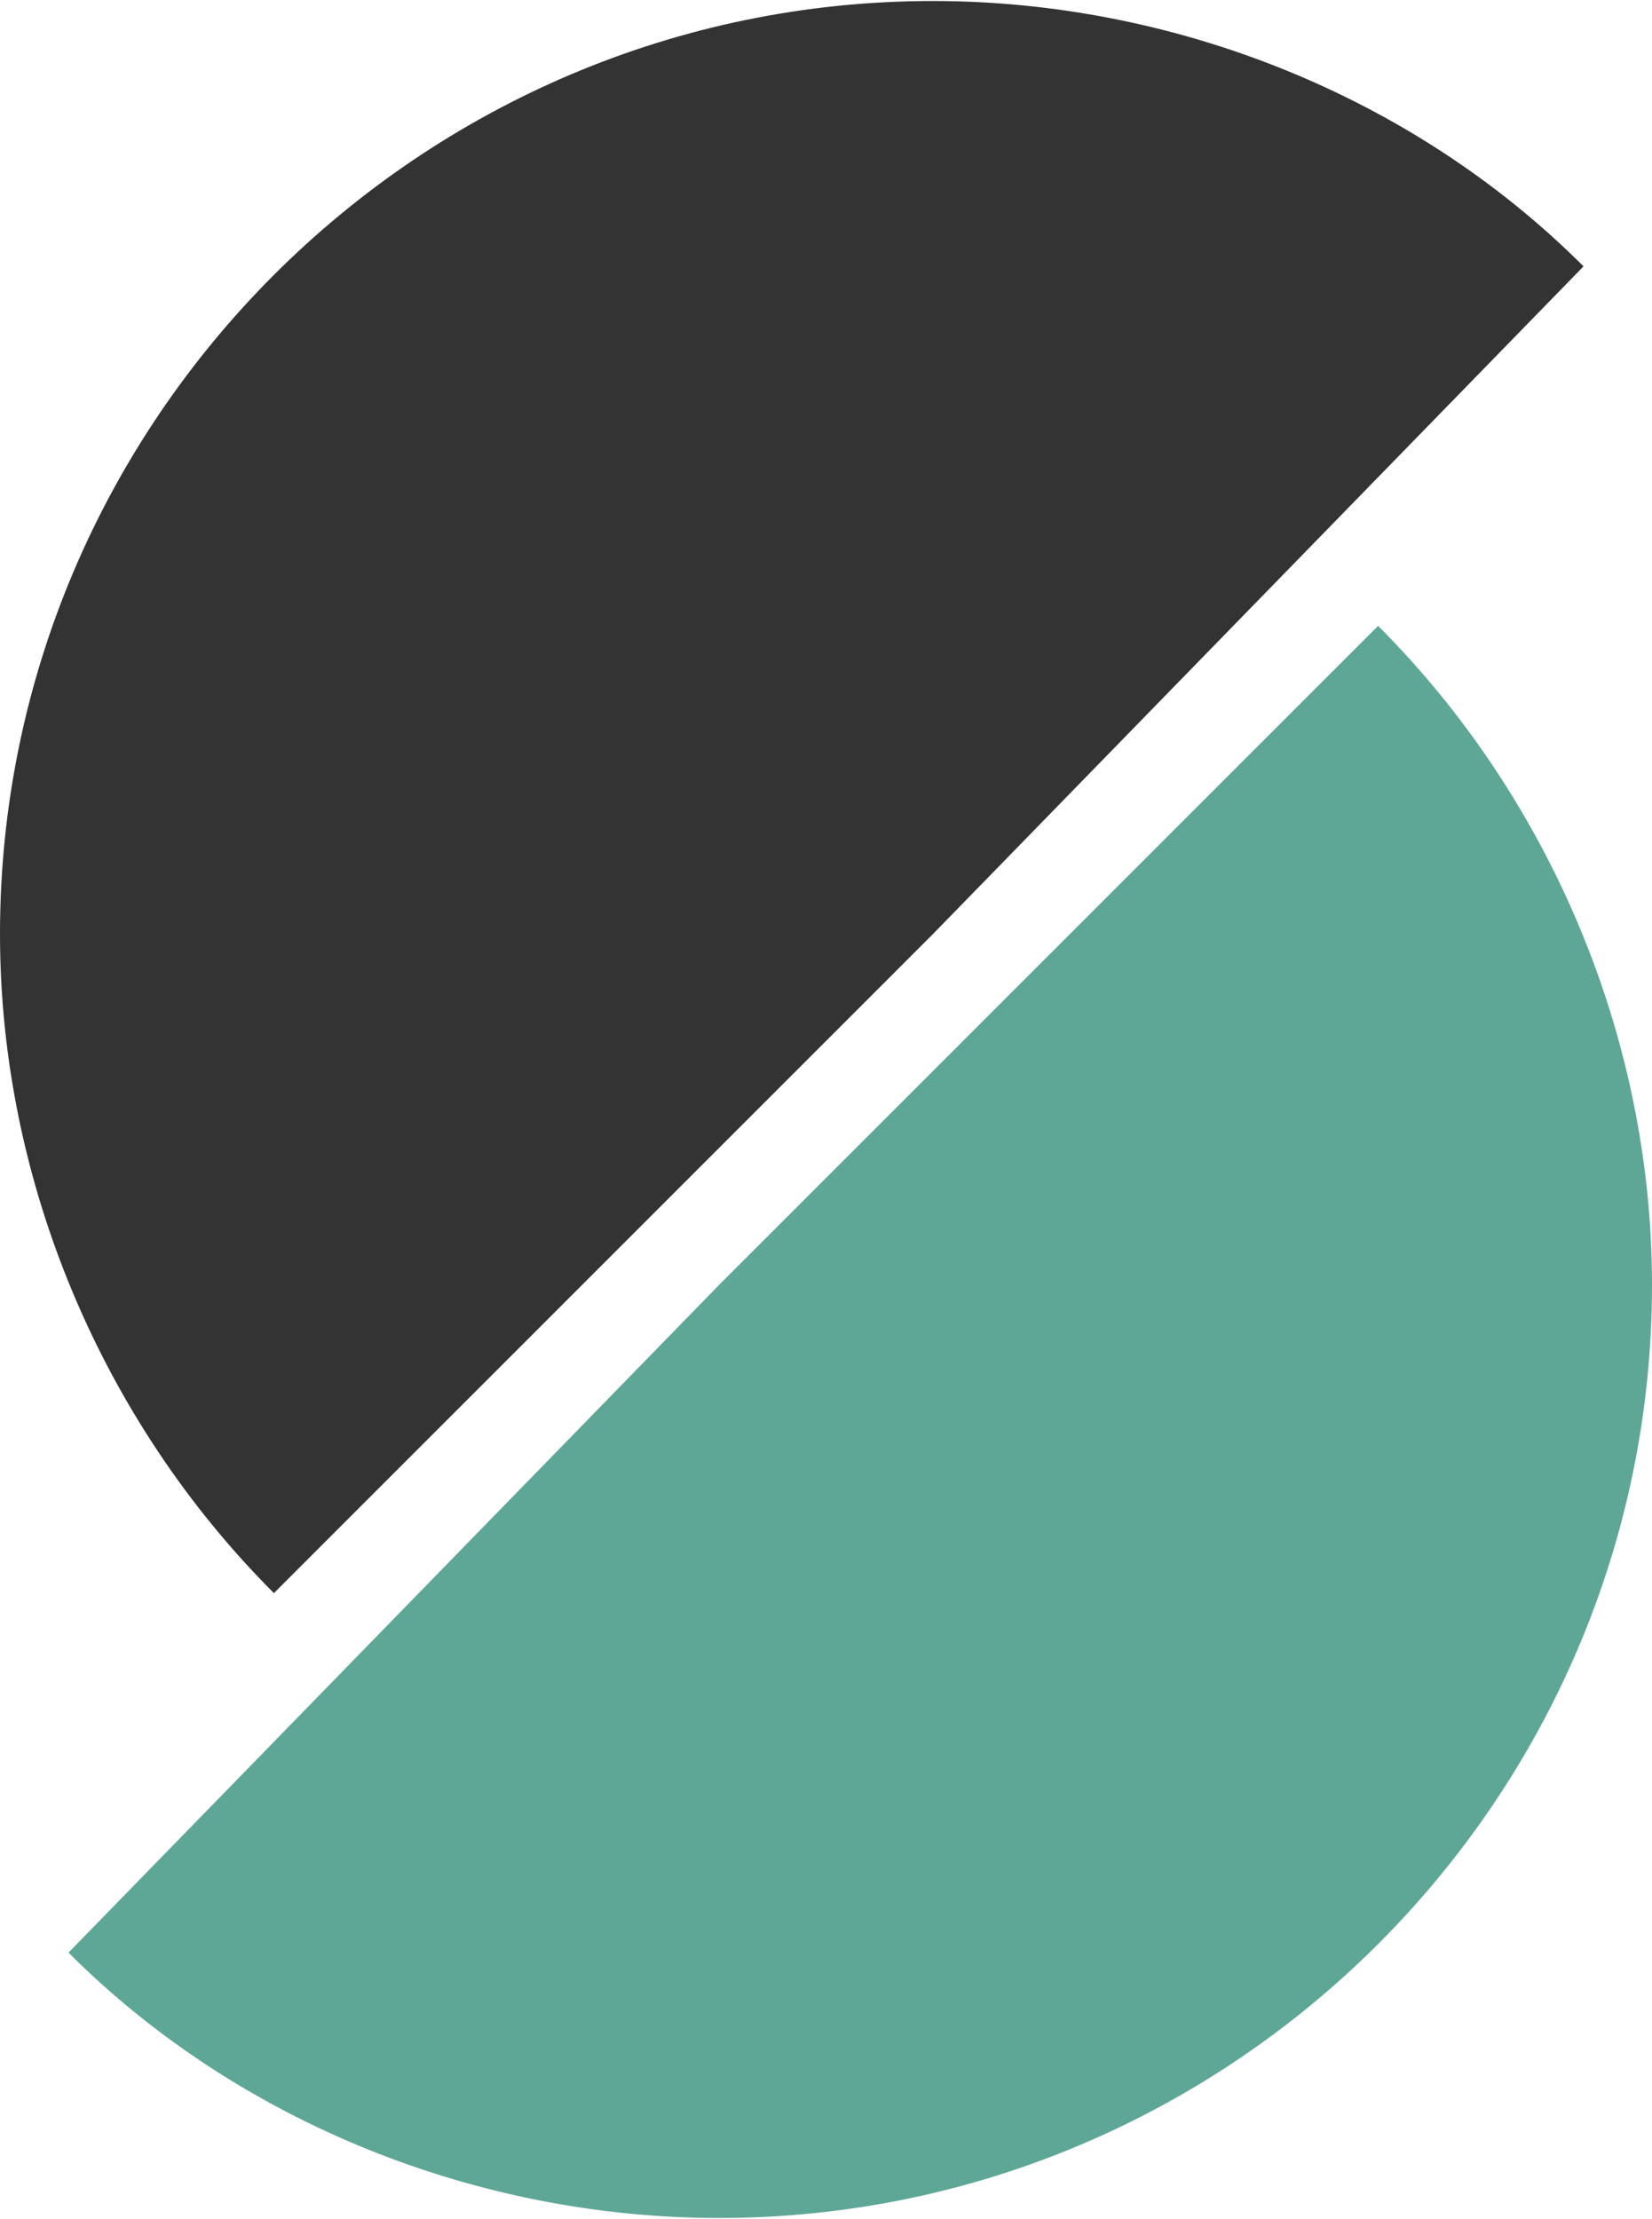 <svg xmlns="http://www.w3.org/2000/svg" xml:space="preserve" width="338" height="454" style="shape-rendering:geometricPrecision;text-rendering:geometricPrecision;image-rendering:optimizeQuality;fill-rule:evenodd;clip-rule:evenodd" viewBox="0 0 193 259"><path d="m109 109 76-78c-20-20-48-31-76-31C49 0 0 49 0 109c0 29 12 57 32 77l77-77z" style="fill:#333"/><path d="M84 150 8 228c20 20 48 31 76 31 60 0 109-49 109-109 0-29-12-57-32-77l-77 77z" style="fill:#5ea796"/></svg>